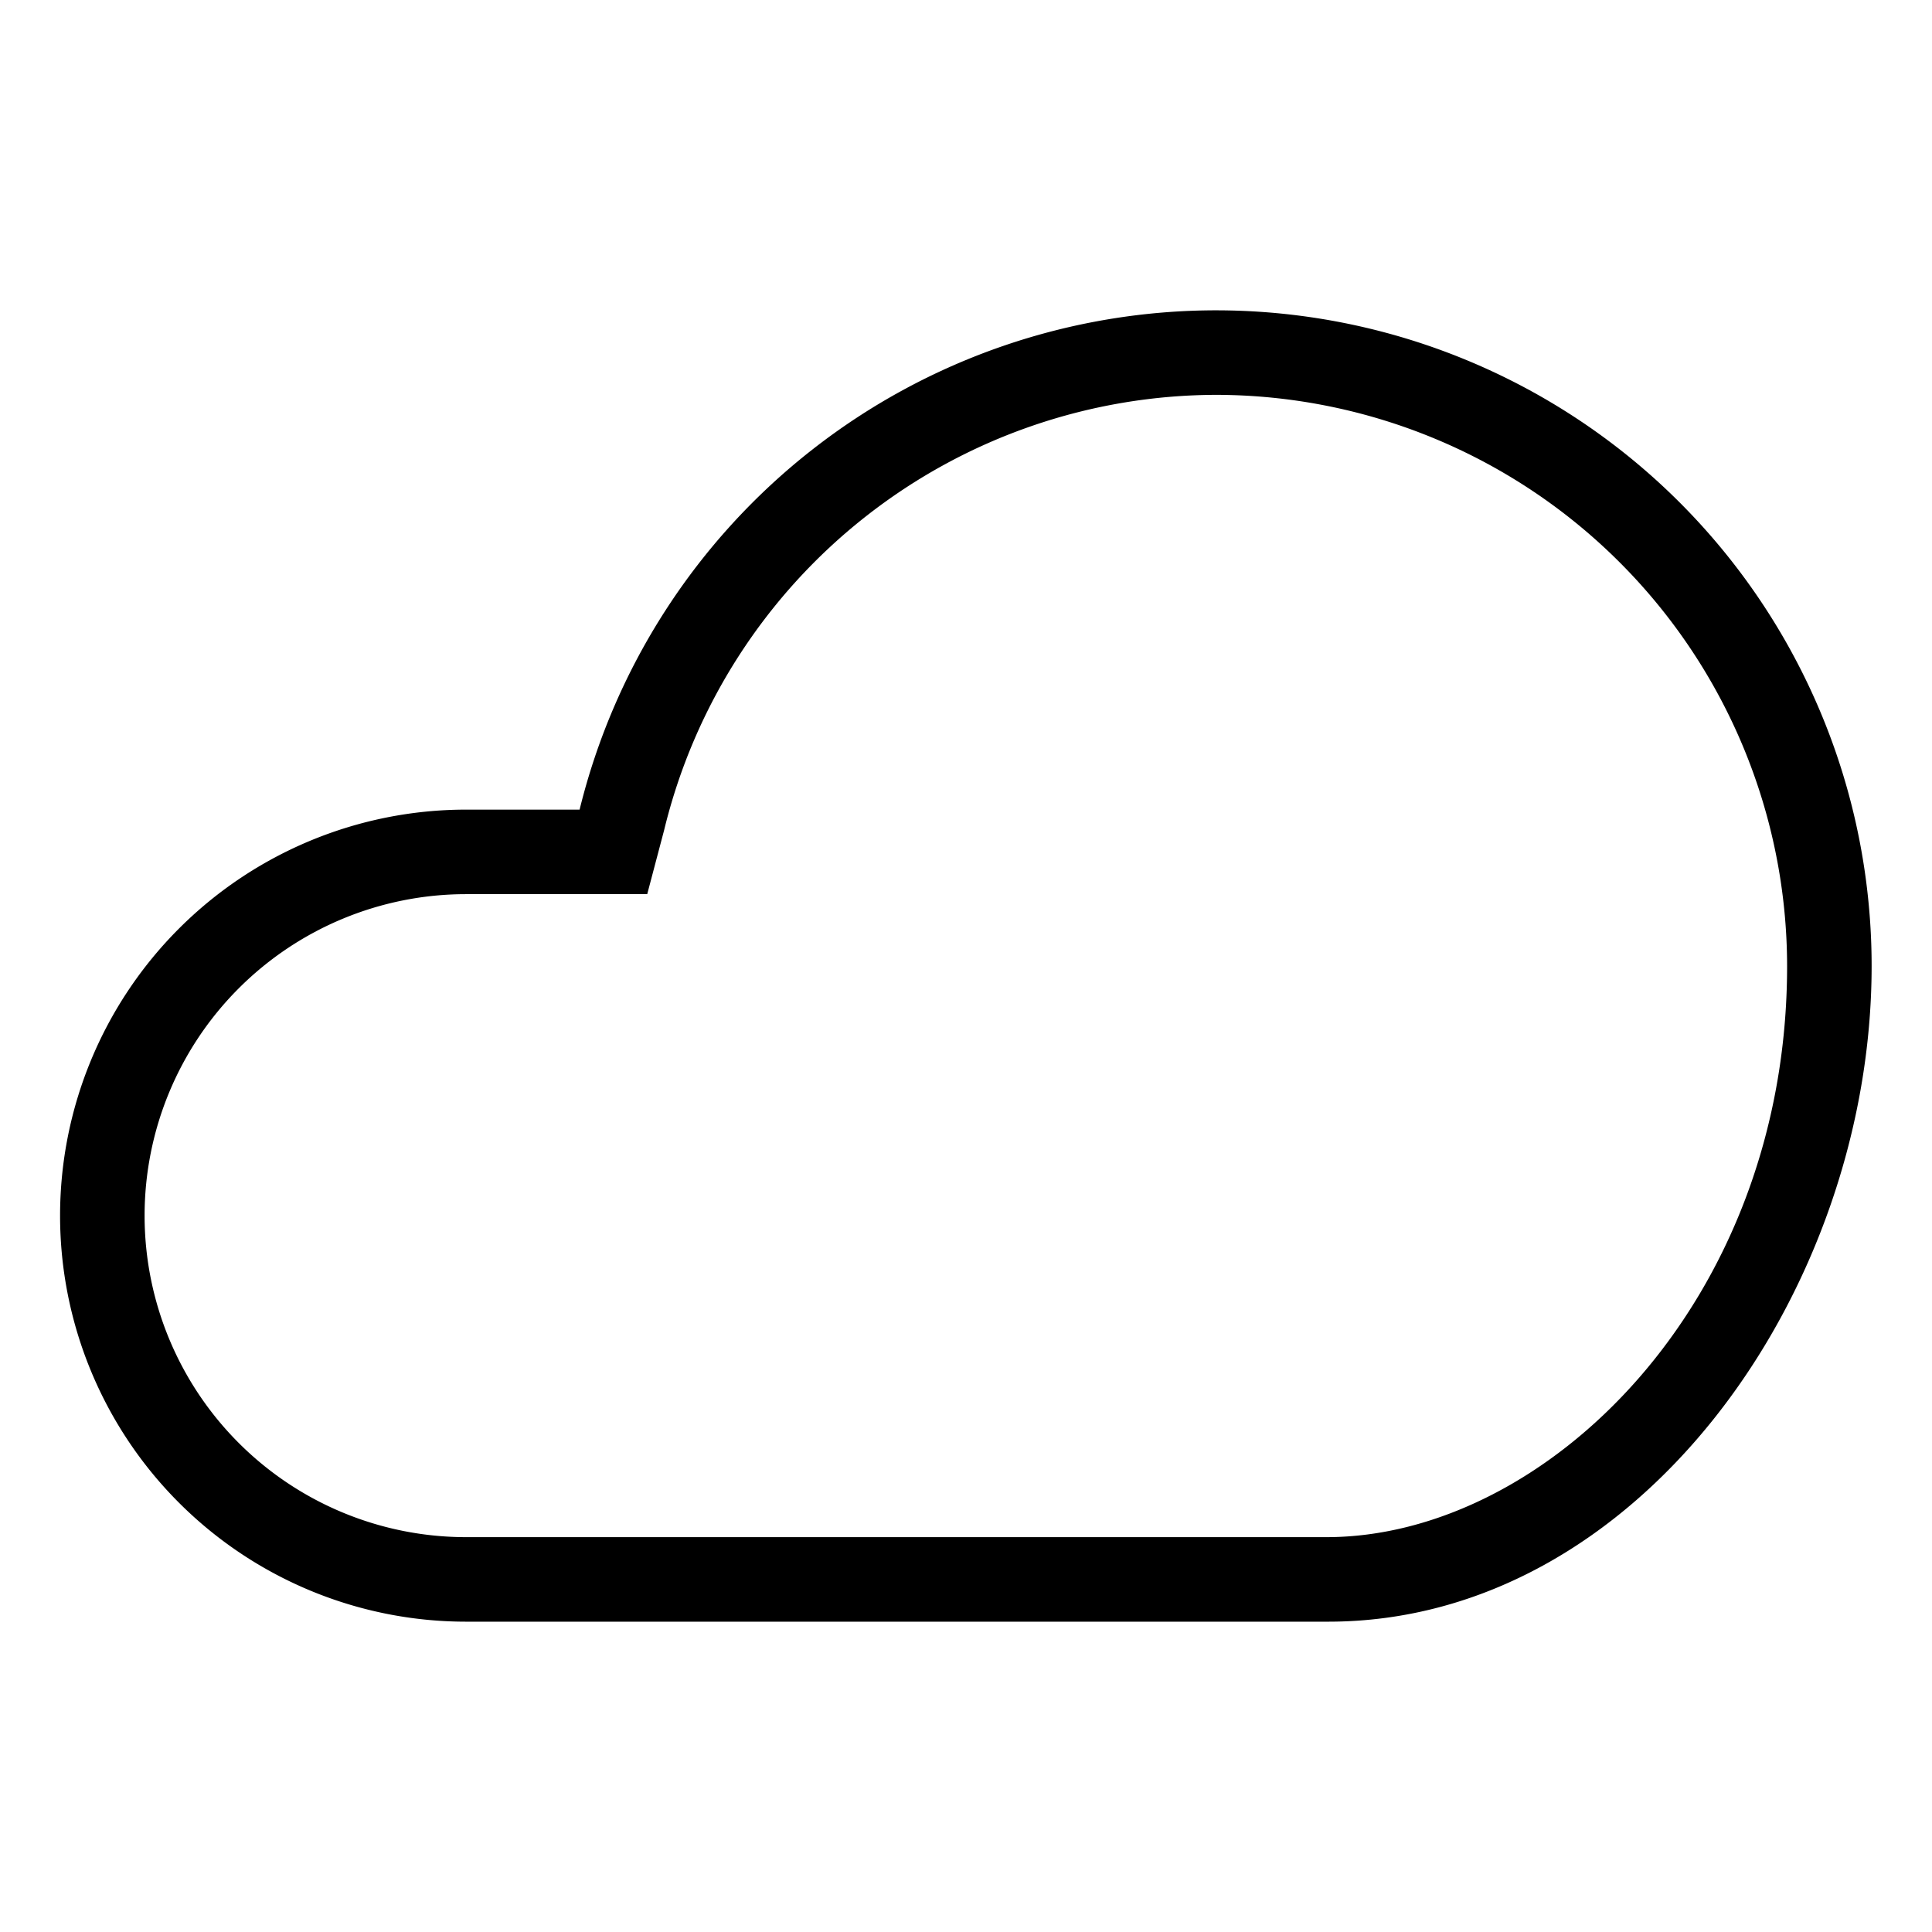 <svg xmlns="http://www.w3.org/2000/svg" viewBox="0 0 32 32">
  <title>icon-cloud</title>
  <path d="M20.14,6.54A9.47,9.47,0,0,1,29.6,16c0,5.58-4,9.46-7.63,9.46H7.72a5.32,5.32,0,1,1,0-10.65h3L11,13.75a9.43,9.43,0,0,1,9.18-7.21m0-1.4A10.86,10.86,0,0,0,9.6,13.41H7.72a6.72,6.72,0,1,0,0,13.45H22c5.15,0,9-5.49,9-10.86A10.86,10.86,0,0,0,20.14,5.14Z"/>
</svg>
